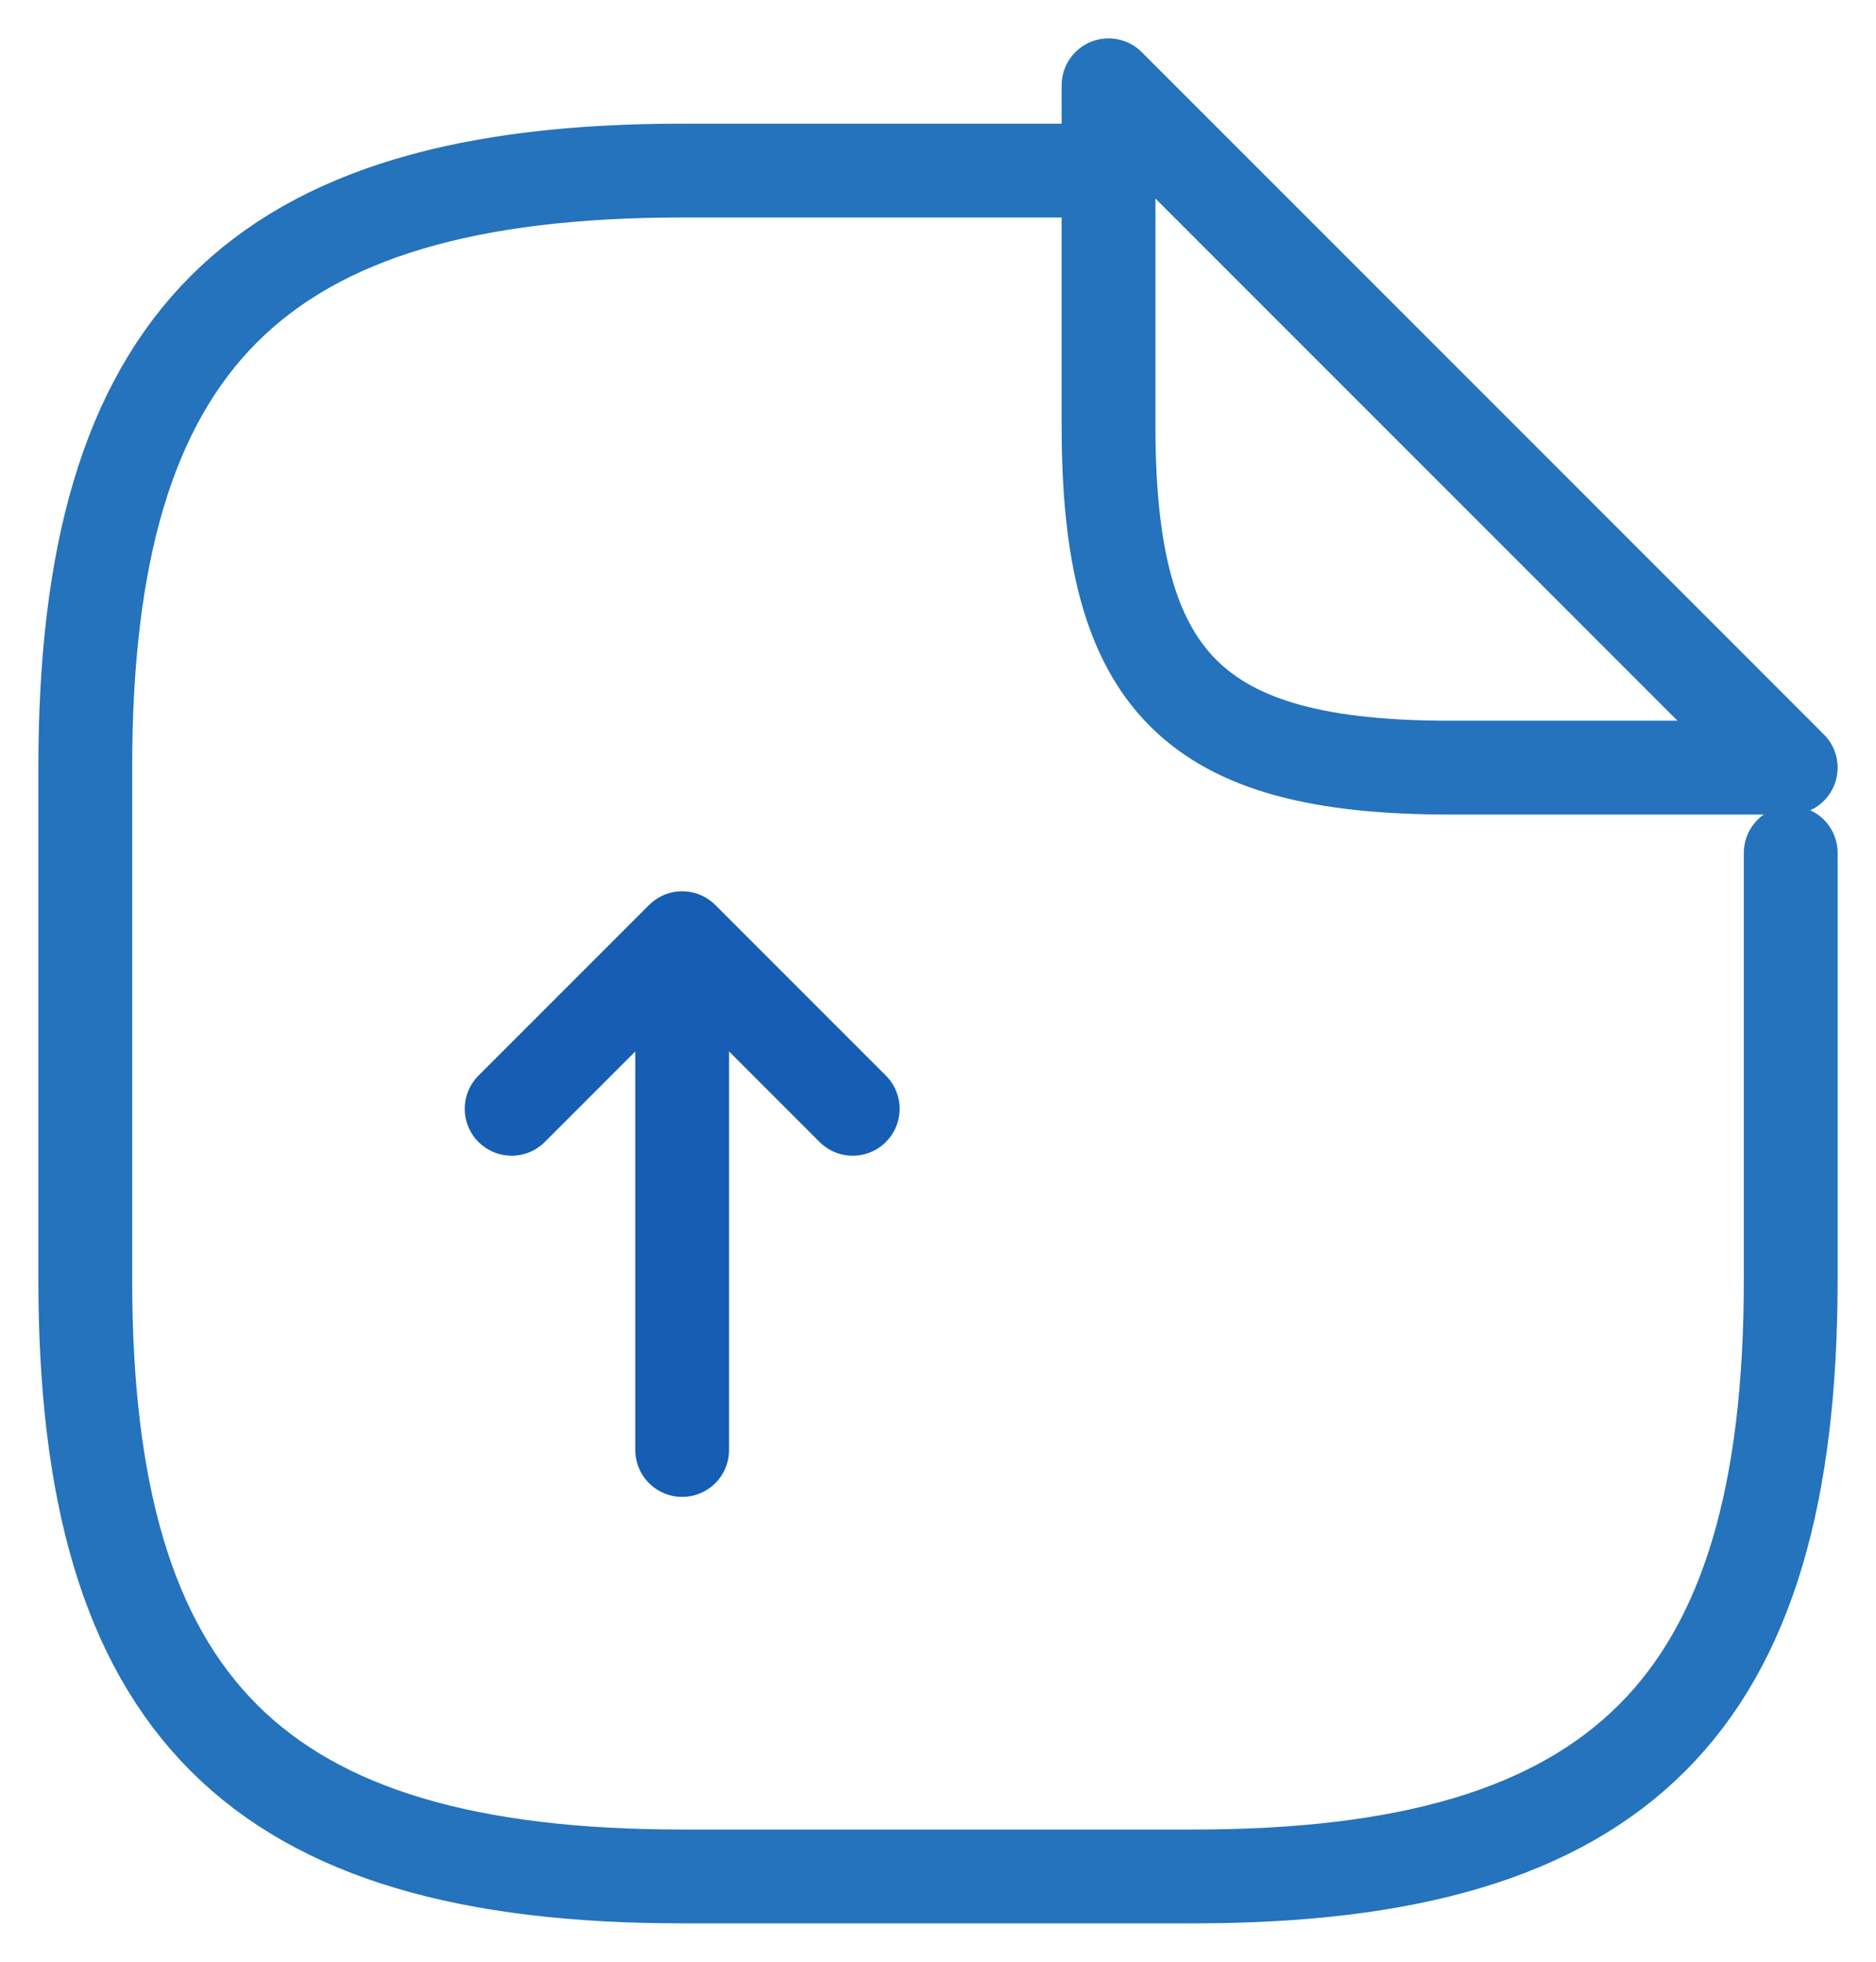 <svg width="22" height="23" viewBox="0 0 22 23" fill="none" xmlns="http://www.w3.org/2000/svg">
<path d="M8 17V11L6 13M8 11L10 13" stroke="#155EB4" stroke-width="1.1" stroke-linecap="round" stroke-linejoin="round"/>
<path d="M21 10V15C21 20 19 22 14 22H8C3 22 1 20 1 15V9C1 4 3 2 8 2H13" stroke="#2473BC" stroke-width="1.1" stroke-linecap="round" stroke-linejoin="round"/>
<path d="M21 9H17C14 9 13 8 13 5V1L21 9Z" stroke="#2473BC" stroke-width="1.1" stroke-linecap="round" stroke-linejoin="round"/>
</svg>
